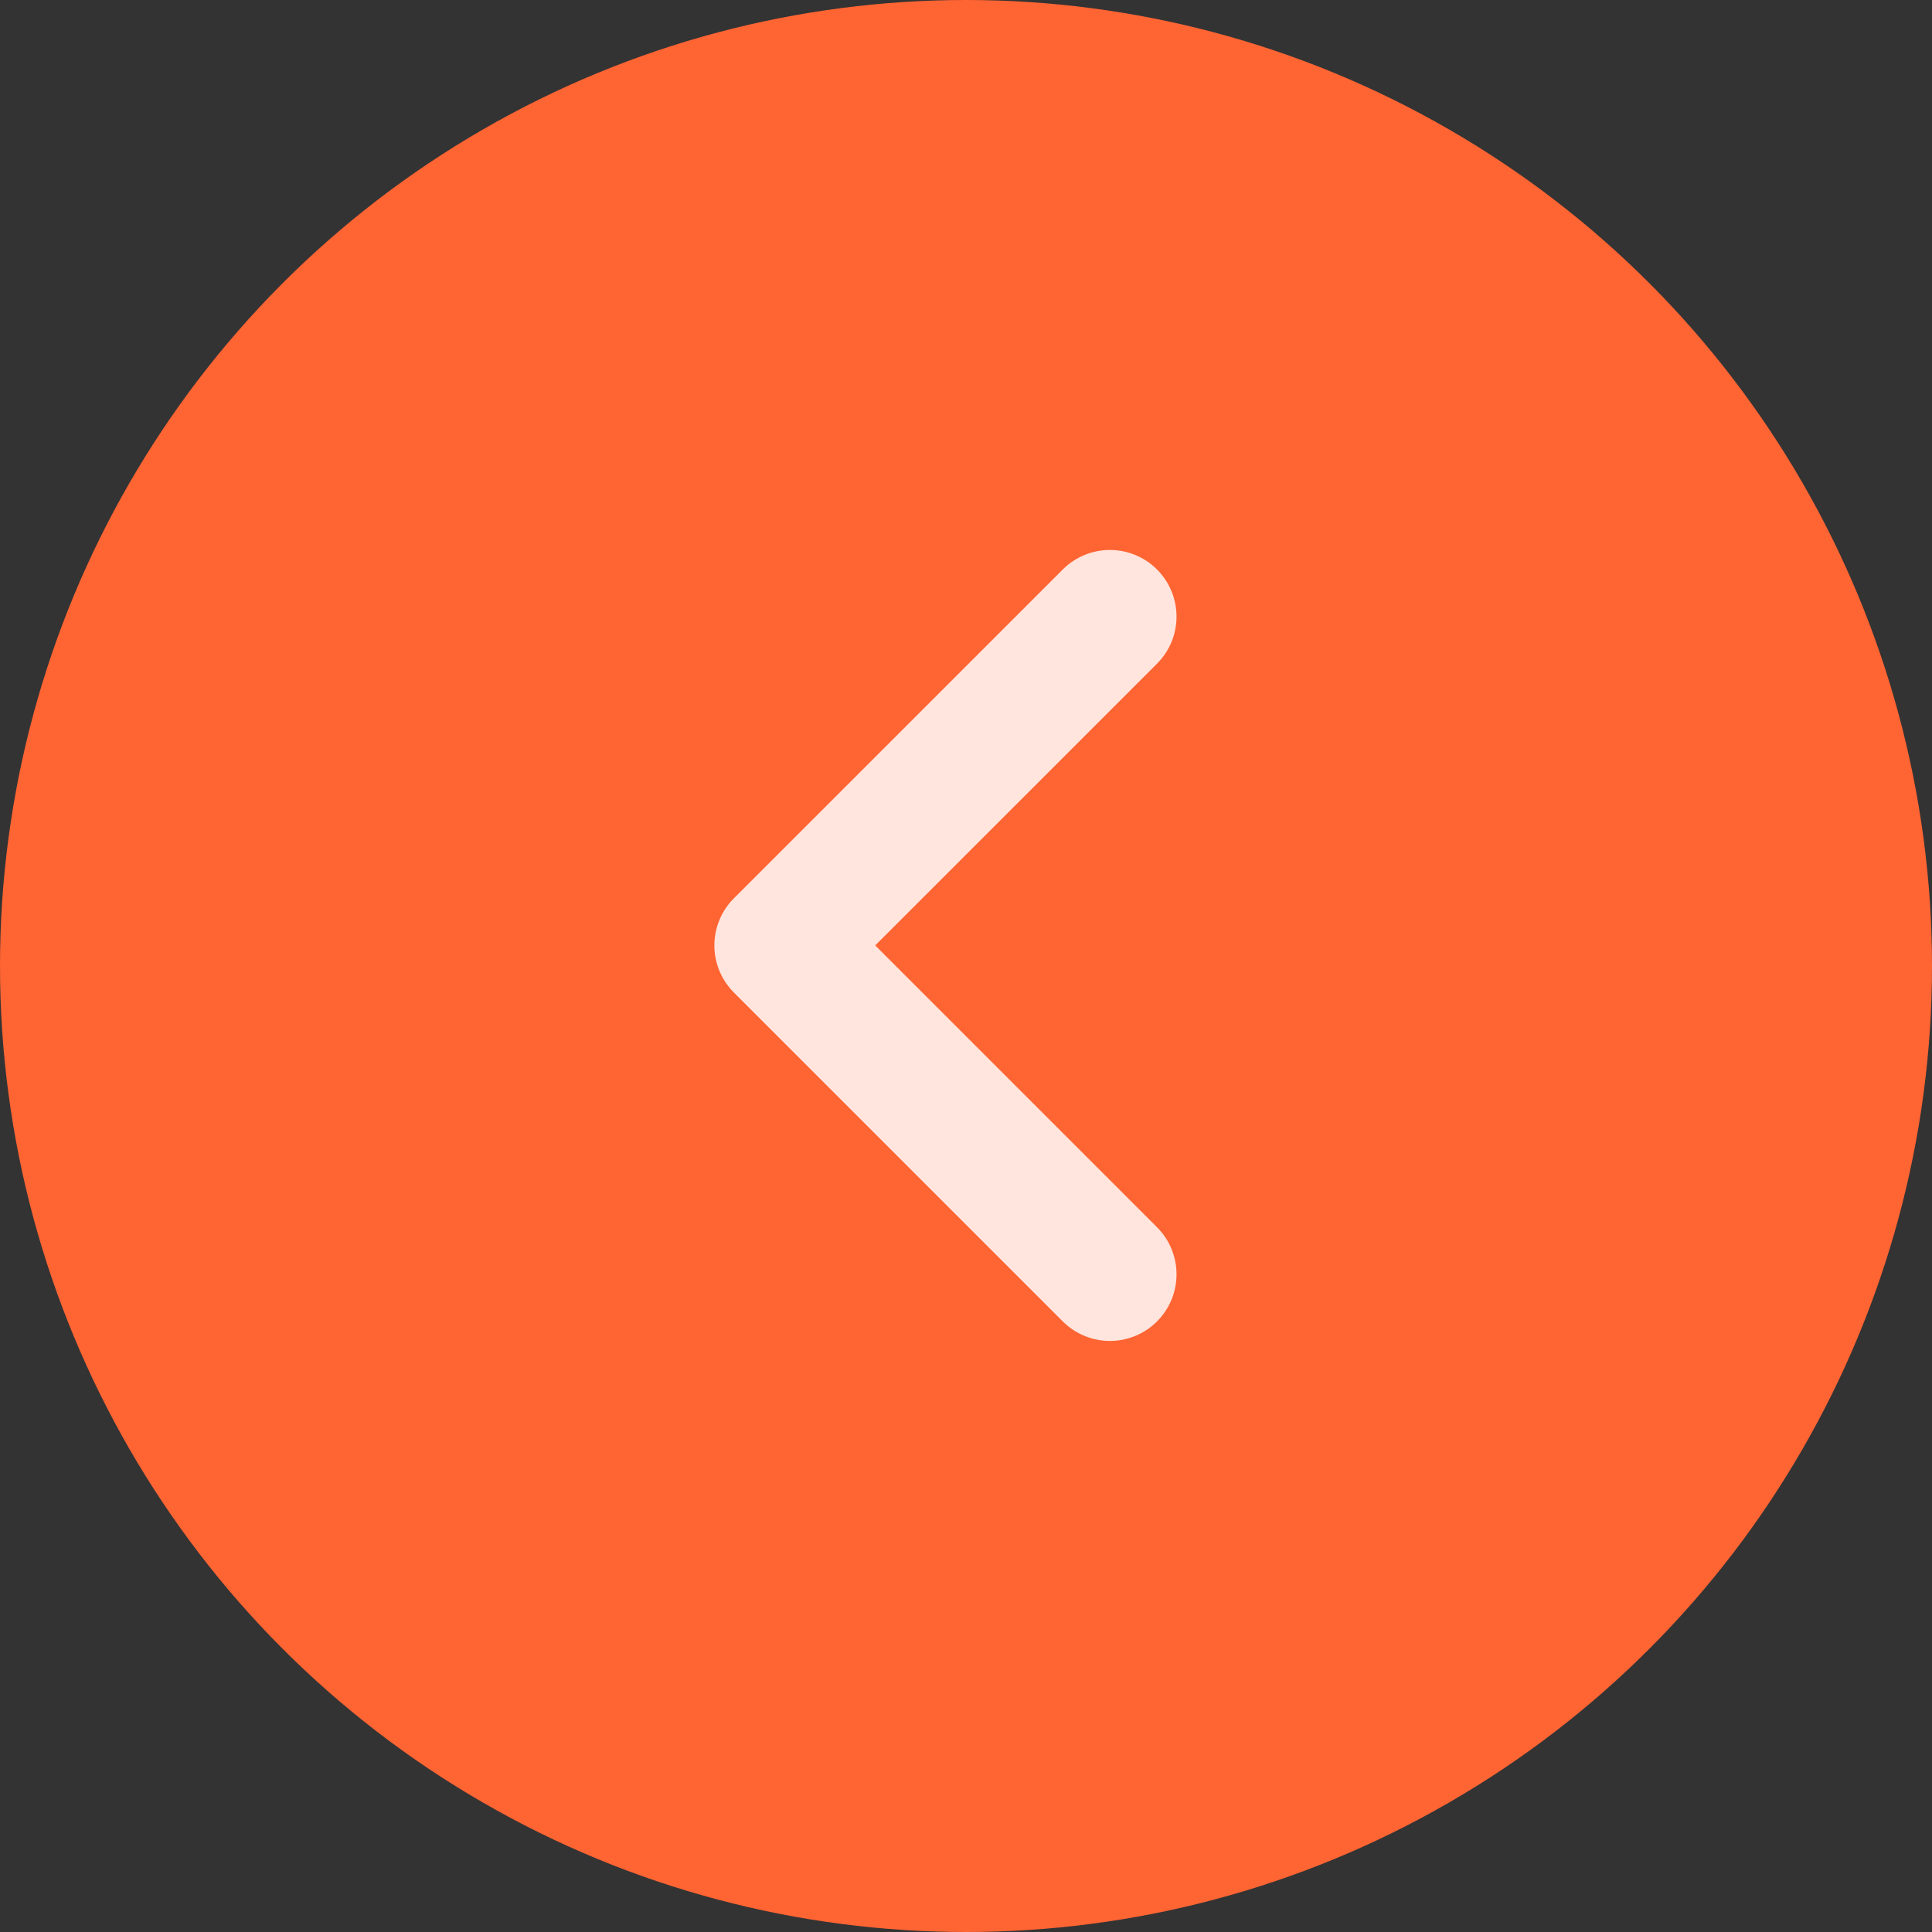 <svg width="29" height="29" viewBox="0 0 29 29" fill="none" xmlns="http://www.w3.org/2000/svg">
<rect x="0" y="0" width="29" height="29" fill="#333333" stroke="none"/>
<circle cx="14.5" cy="14.5" r="14.5" fill="#FF6433"/>
<path d="M16.66 9.255L11.723 14.191L16.66 19.128" stroke="#FFE5DD" stroke-width="2" stroke-linecap="round" stroke-linejoin="round"/>
</svg>
